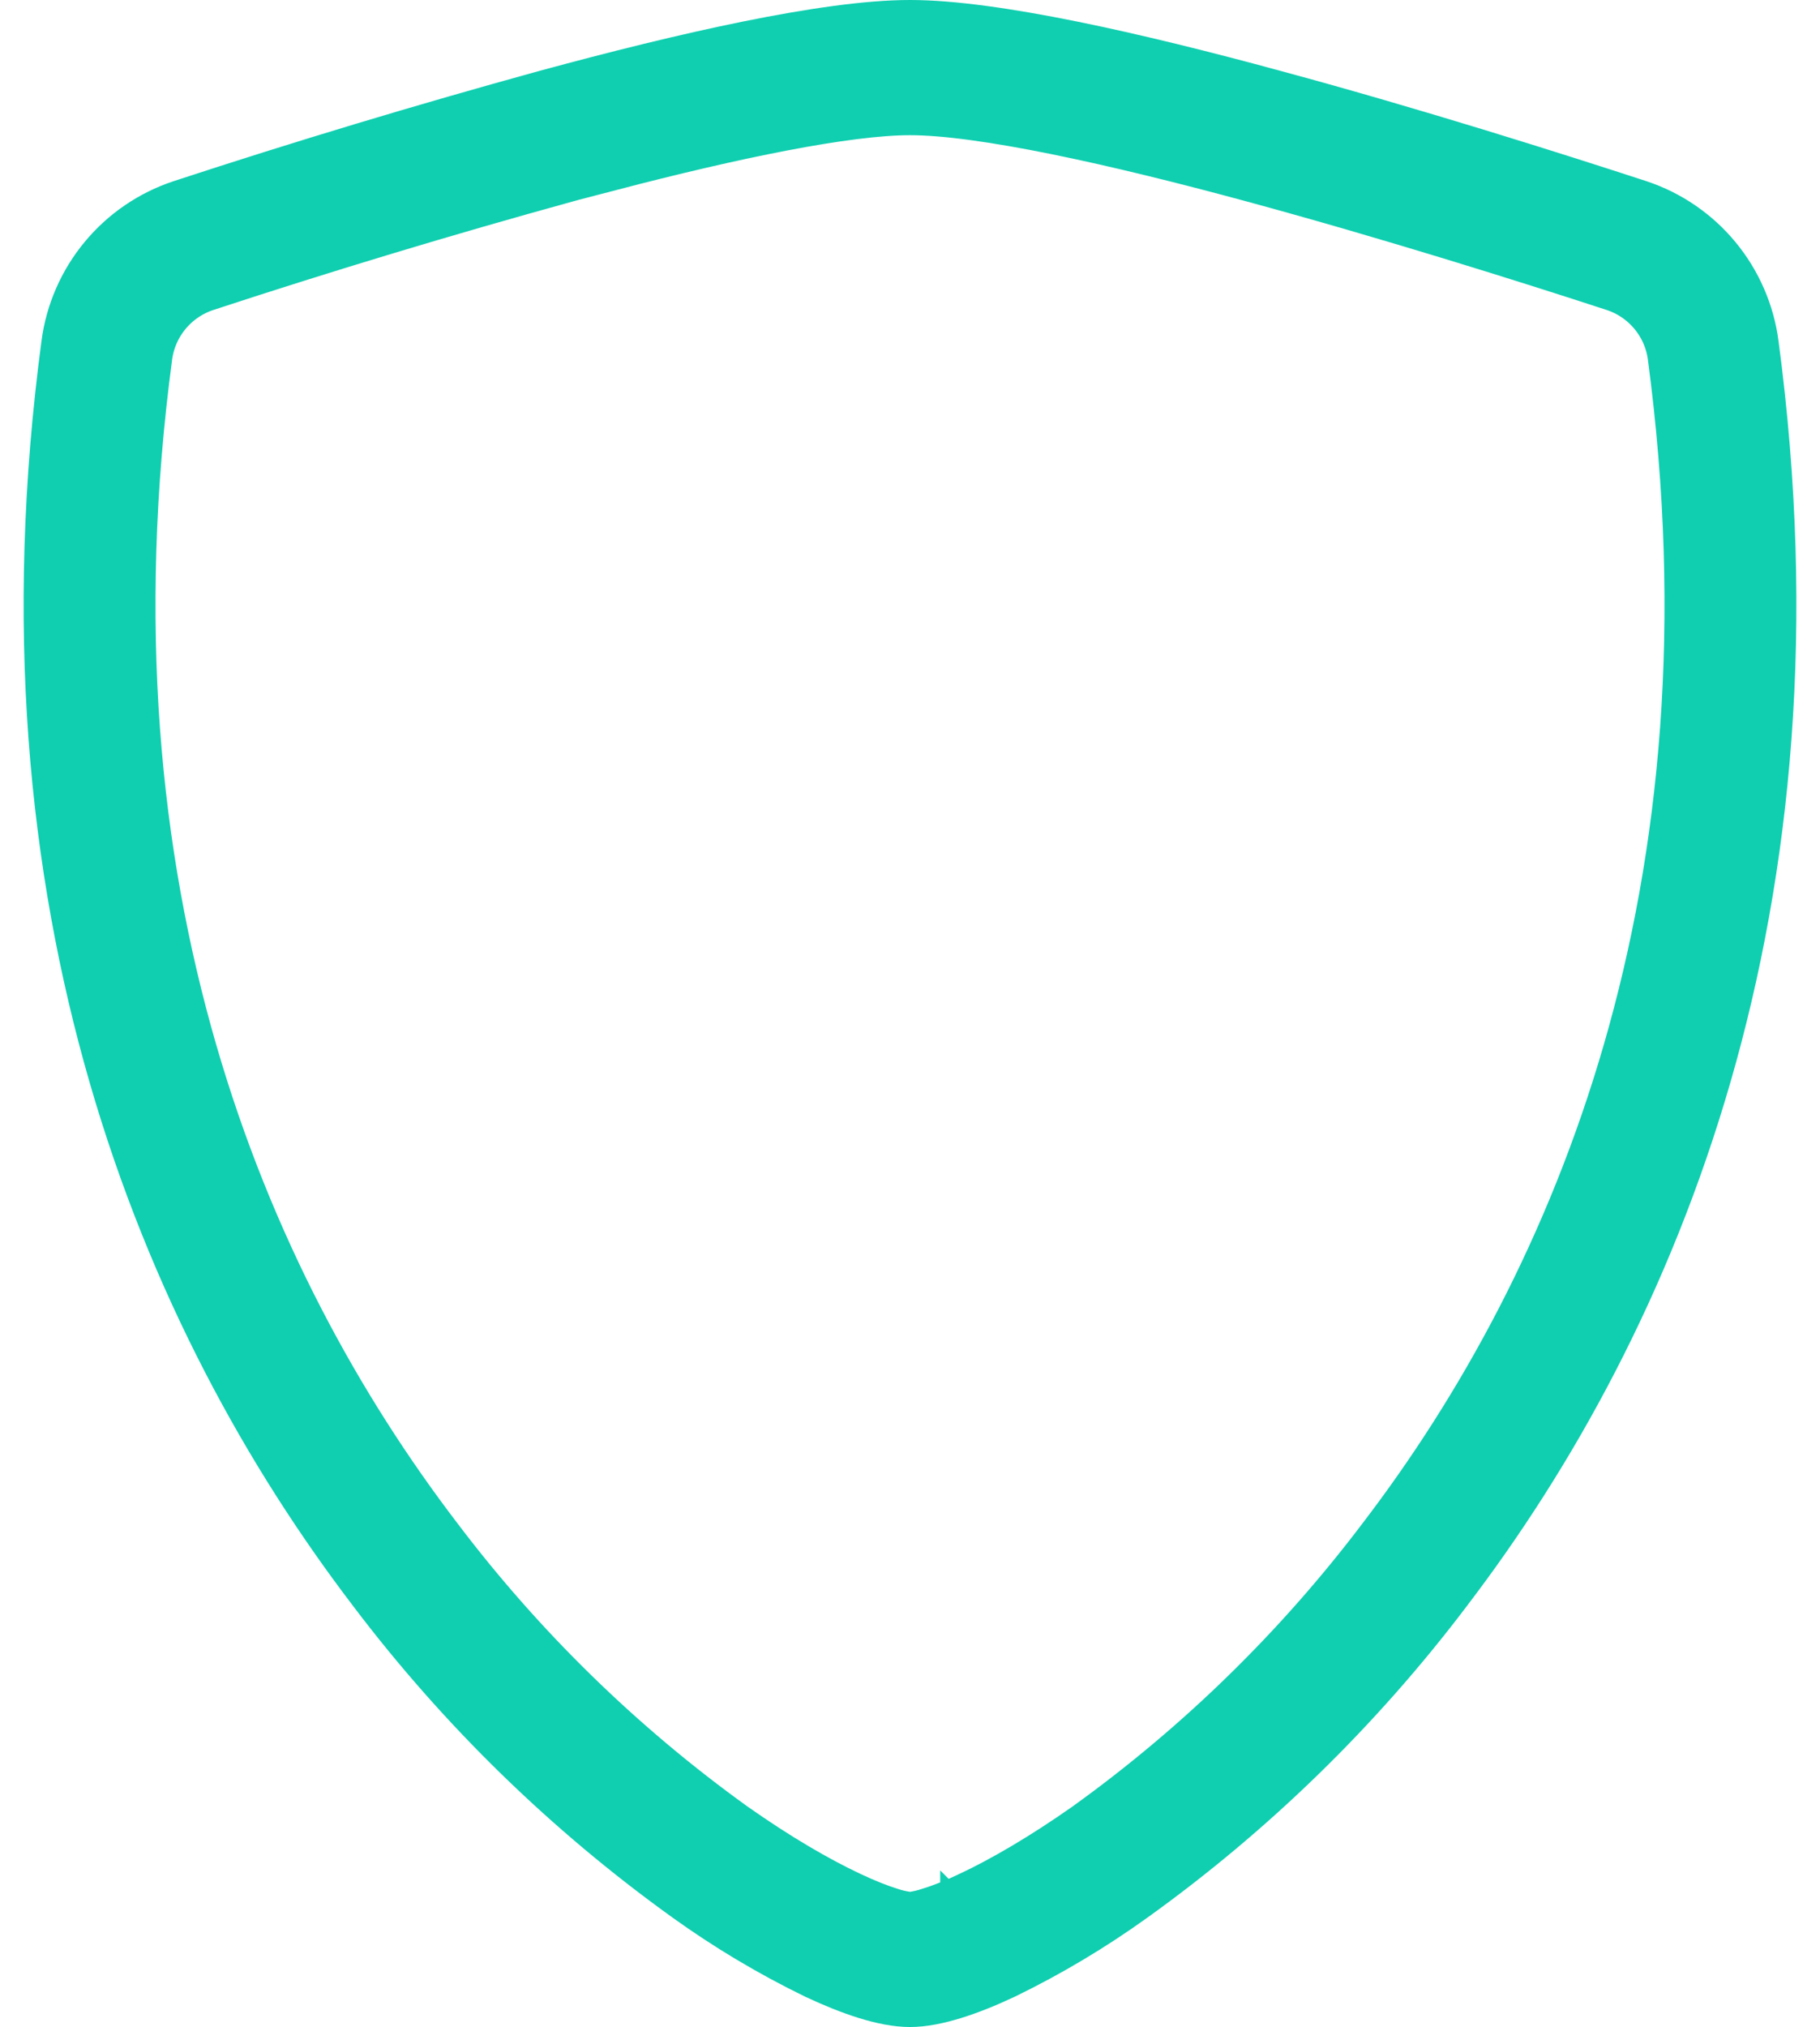 <svg width="53" height="59" viewBox="0 0 53 59" fill="none" xmlns="http://www.w3.org/2000/svg">
<path d="M28.38 55.442C29.326 54.997 30.508 54.313 31.821 53.391L31.821 53.391L31.83 53.384C35.117 51.018 38.031 48.173 40.475 44.944C46.247 37.394 51.06 25.945 48.978 10.326L48.977 10.319C48.905 9.804 48.689 9.319 48.354 8.921C48.02 8.524 47.582 8.229 47.089 8.069C44.68 7.281 40.609 5.996 36.578 4.902L36.578 4.902C32.51 3.798 28.614 2.935 26.5 2.935C24.609 2.935 21.282 3.628 17.684 4.566V4.55L16.418 4.899C12.891 5.871 9.388 6.928 5.912 8.069C5.419 8.229 4.98 8.525 4.646 8.922C4.312 9.319 4.096 9.803 4.023 10.317L4.023 10.317L4.022 10.326C1.94 25.946 6.753 37.391 12.525 44.944C14.969 48.173 17.883 51.018 21.17 53.384L21.17 53.384L21.178 53.39C22.492 54.316 23.67 54.997 24.62 55.443C25.086 55.663 25.486 55.821 25.816 55.924C25.991 55.984 26.17 56.027 26.353 56.054L26.507 56.078L26.66 56.053C26.835 56.024 27.007 55.982 27.174 55.925C27.511 55.823 27.914 55.664 28.38 55.442ZM28.38 55.442C28.38 55.443 28.379 55.443 28.379 55.443L27.953 54.538L28.382 55.441C28.381 55.442 28.381 55.442 28.38 55.442ZM37.035 3.03L37.036 3.03C41.104 4.13 45.211 5.432 47.631 6.223C48.466 6.499 49.206 7.005 49.767 7.683C50.328 8.361 50.687 9.184 50.801 10.057L50.801 10.059C52.96 26.275 47.954 38.249 41.908 46.157L41.906 46.161C39.342 49.544 36.286 52.523 32.838 54.998L32.838 54.998C31.666 55.841 30.423 56.582 29.125 57.213C28.114 57.689 27.177 58 26.5 58C25.823 58 24.891 57.69 23.874 57.213C22.576 56.581 21.334 55.84 20.162 54.998L20.162 54.998C16.714 52.522 13.658 49.544 11.094 46.161L11.092 46.157C5.046 38.249 0.04 26.275 2.199 10.059L2.199 10.057C2.313 9.184 2.672 8.361 3.233 7.683C3.794 7.005 4.534 6.499 5.37 6.223C8.876 5.073 12.409 4.009 15.967 3.03C19.99 1.936 24.112 1 26.5 1C28.889 1 33.011 1.936 37.035 3.03Z" stroke="#0FCFB0" stroke-width="2"/>
</svg>
